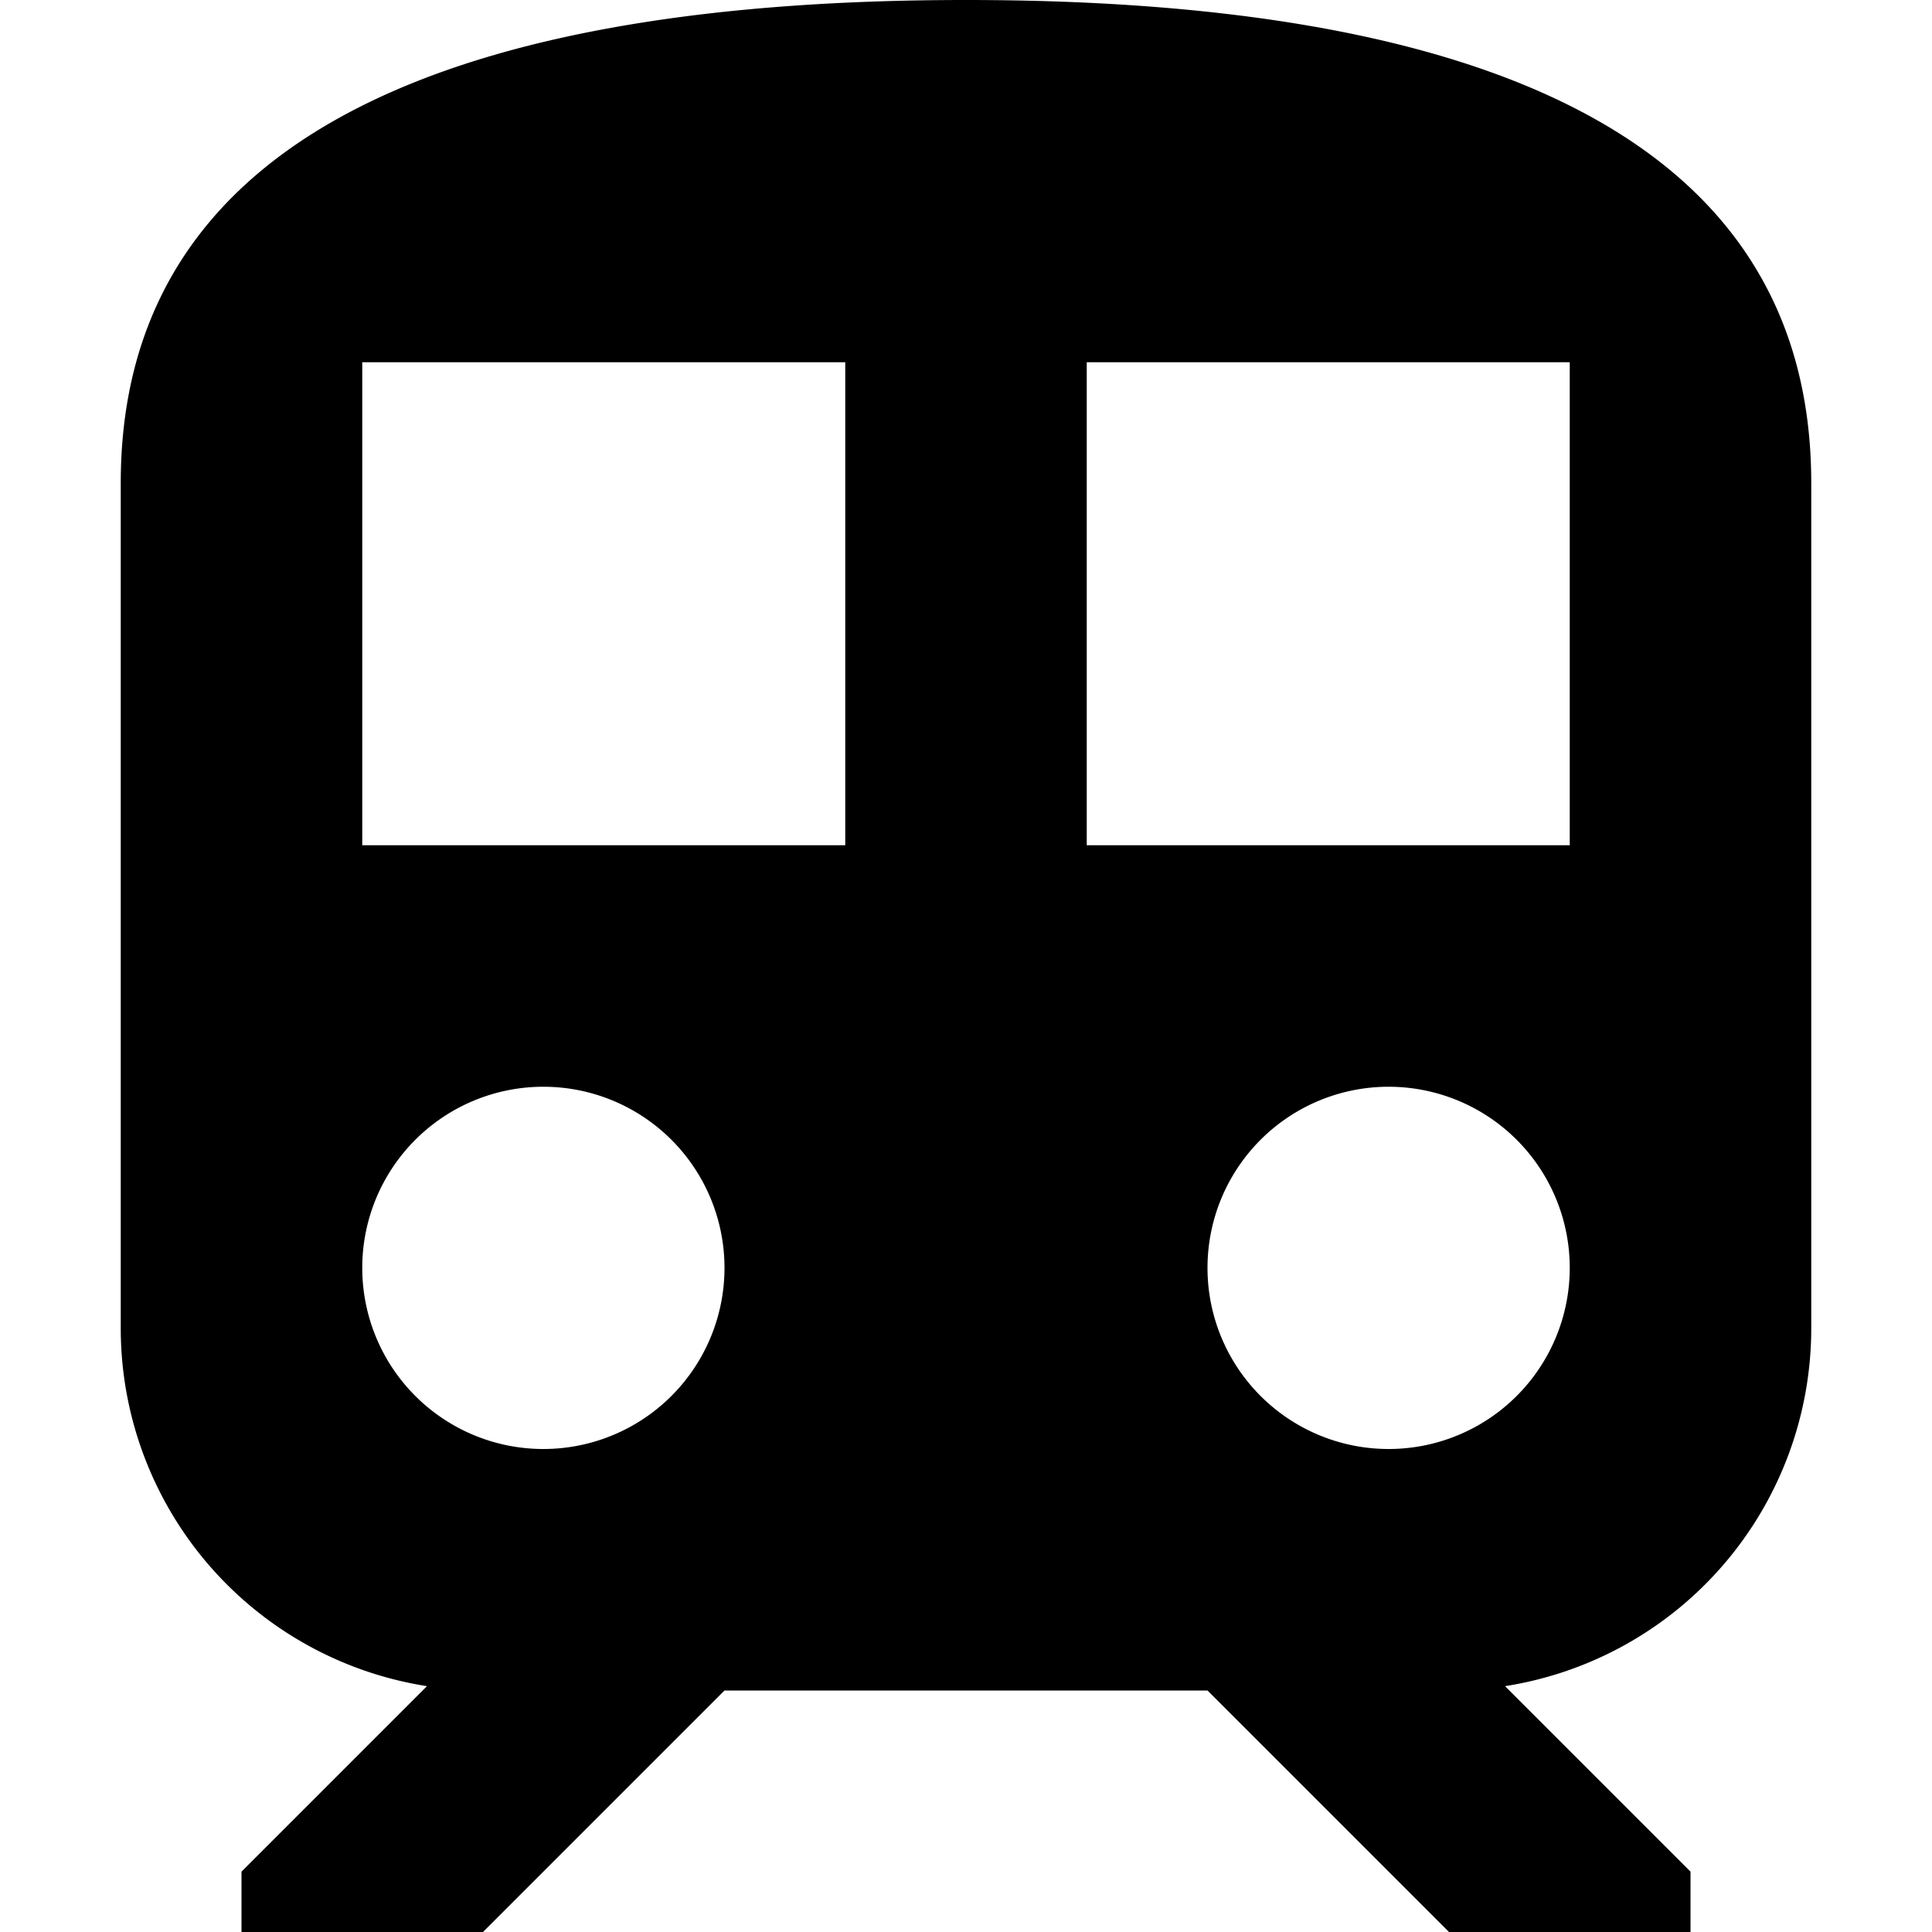 <svg width="16" height="16" viewBox="0 0 16 16" xmlns="http://www.w3.org/2000/svg"><path fill-rule="evenodd" clip-rule="evenodd" d="M15 4v7a3 3 0 0 1-2.536 2.964L14 15.5v.5h-2l-2-2H6l-2 2H2v-.5l1.536-1.536A3 3 0 0 1 1 11V4c0-3 3-4 7-4s7 1 7 4ZM3 7h4V3H3v4Zm6-4v4h4V3H9Zm-3 7.5a1.5 1.5 0 1 1-3 0 1.5 1.5 0 0 1 3 0Zm5.5 1.5a1.5 1.5 0 1 0 0-3 1.5 1.5 0 0 0 0 3Z"/></svg>
